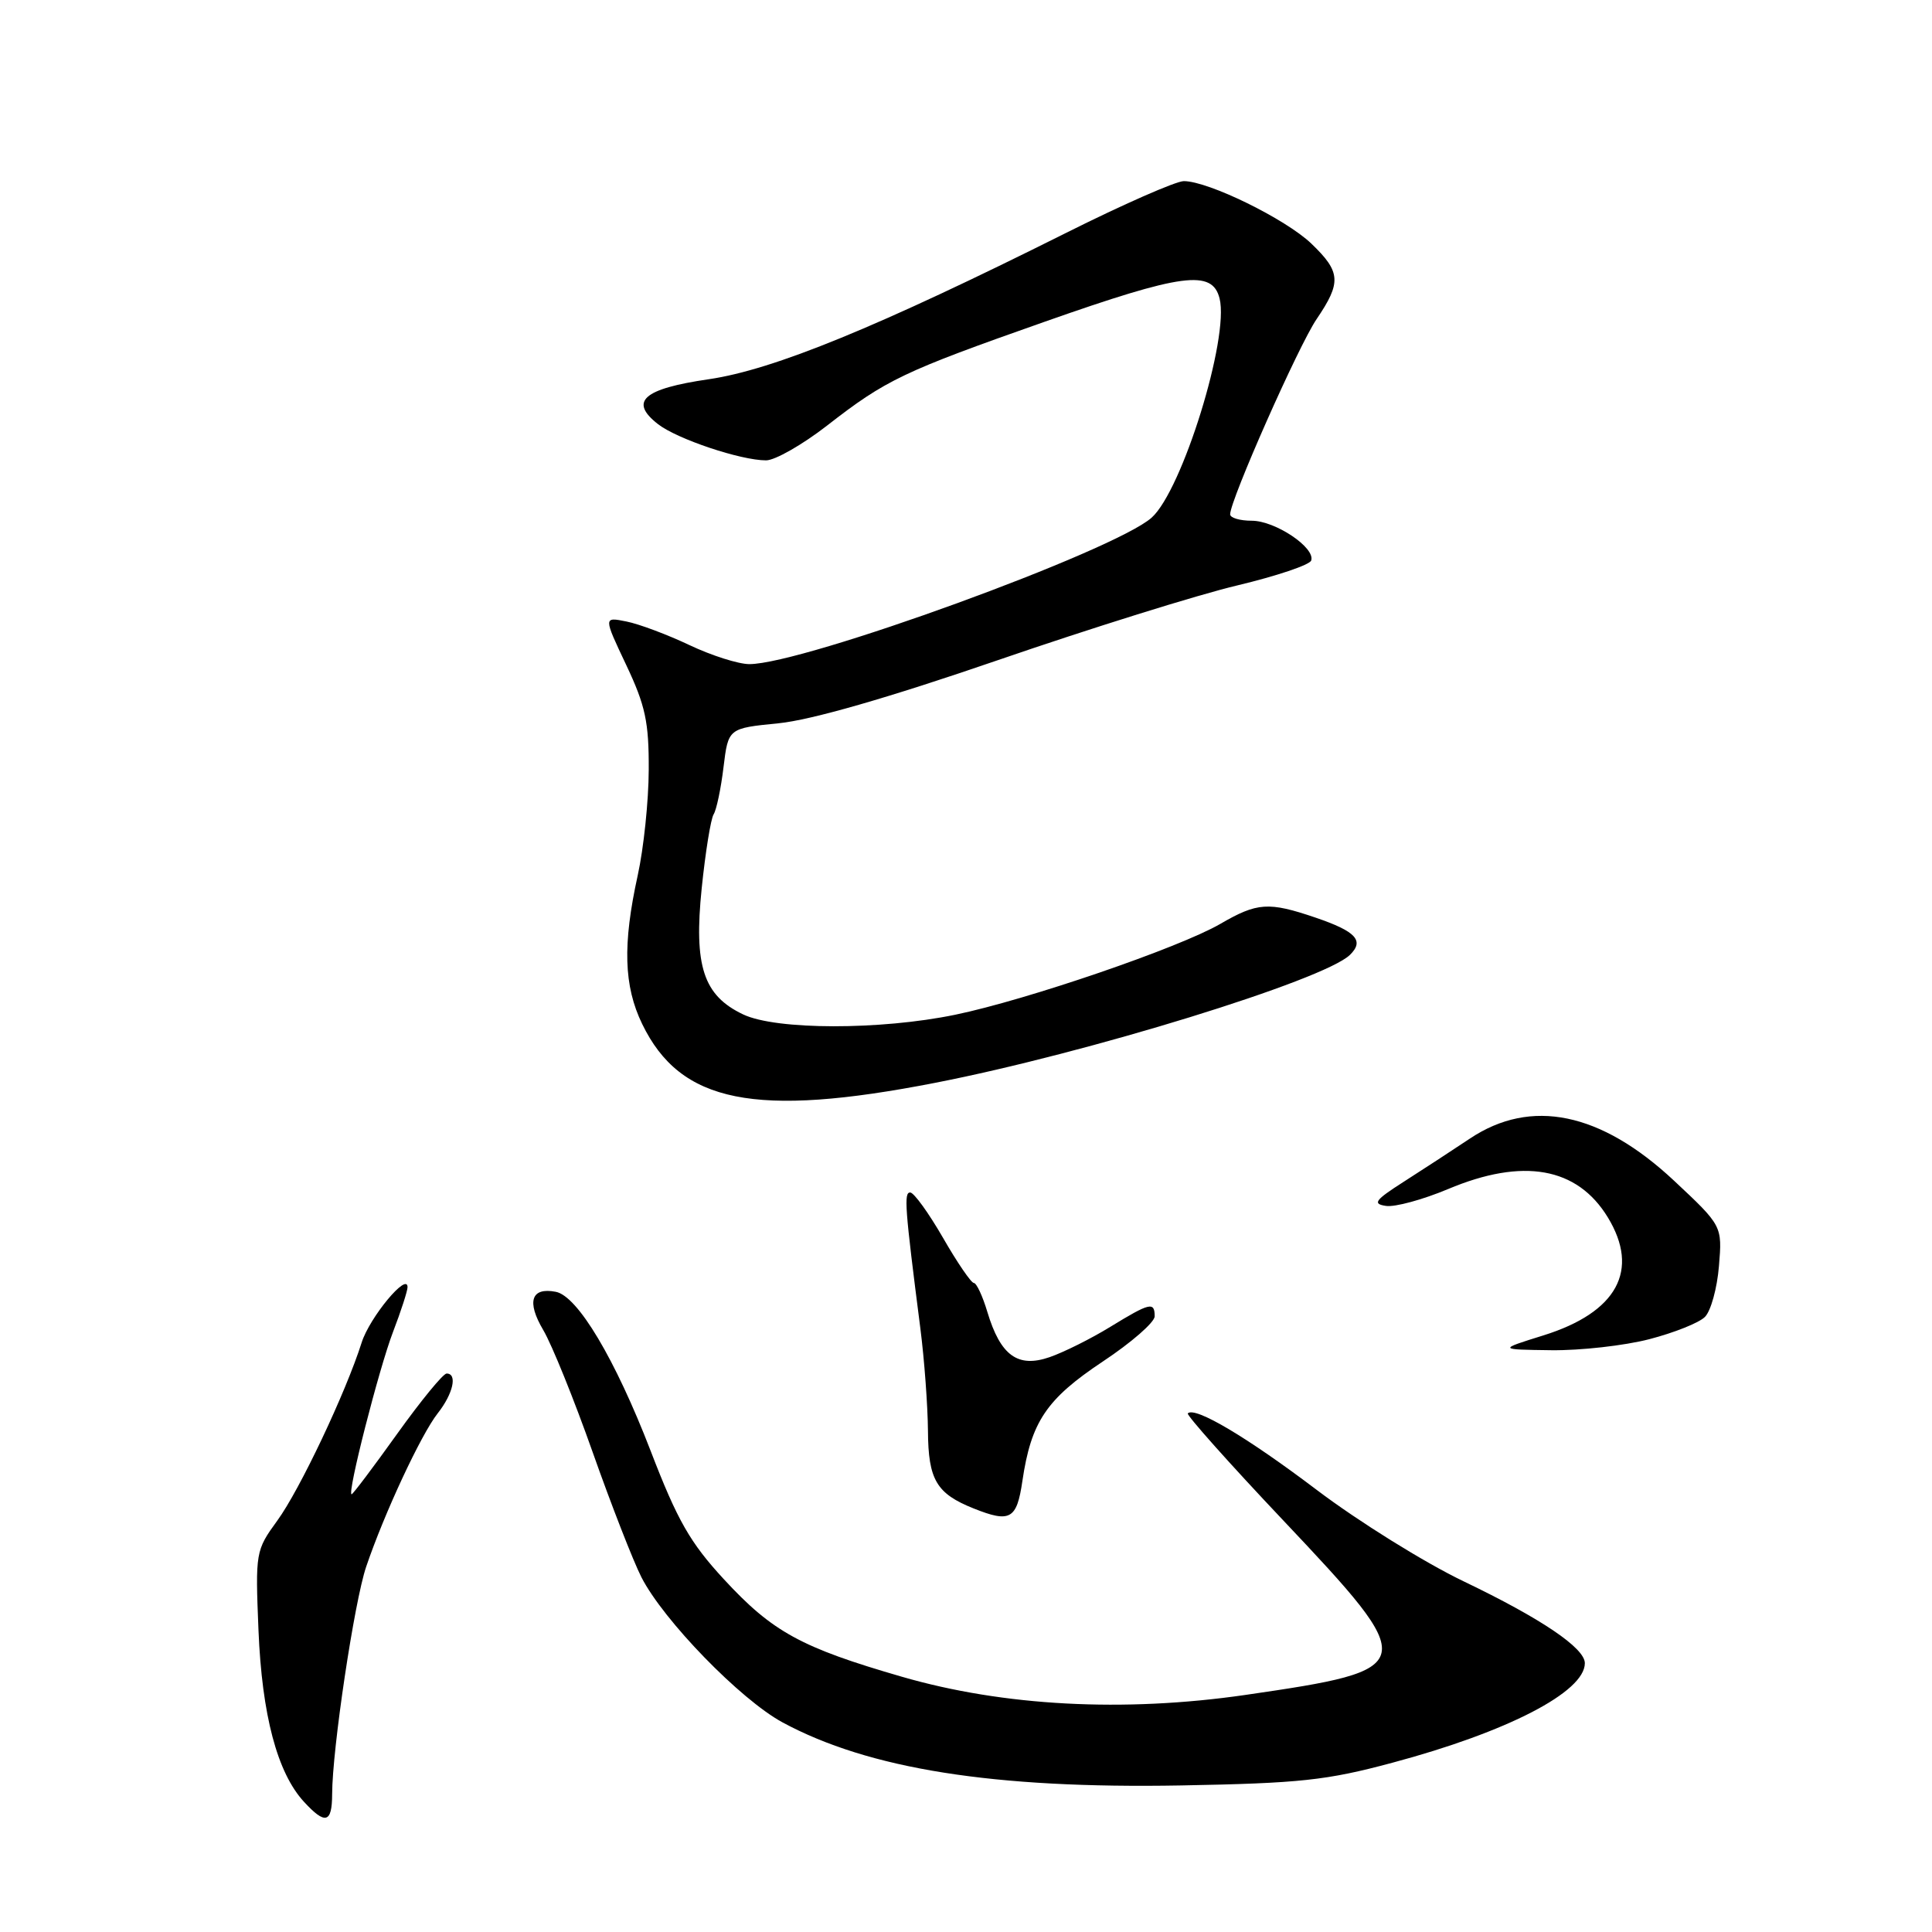 <?xml version="1.0" encoding="UTF-8" standalone="no"?>
<!DOCTYPE svg PUBLIC "-//W3C//DTD SVG 1.1//EN" "http://www.w3.org/Graphics/SVG/1.1/DTD/svg11.dtd" >
<svg xmlns="http://www.w3.org/2000/svg" xmlns:xlink="http://www.w3.org/1999/xlink" version="1.1" viewBox="0 0 256 256">
 <g >
 <path fill="currentColor"
d=" M 44.01 237.75 C 44.02 231.78 46.95 212.22 48.52 207.60 C 50.92 200.52 55.79 190.08 58.00 187.27 C 60.05 184.67 60.64 182.00 59.18 182.00 C 58.72 182.00 55.77 185.60 52.62 190.00 C 49.47 194.40 46.76 198.00 46.59 198.00 C 45.96 198.00 50.21 181.36 52.08 176.48 C 53.14 173.72 54.00 171.05 54.00 170.56 C 54.00 168.50 48.97 174.57 47.92 177.90 C 45.83 184.50 39.72 197.41 36.75 201.48 C 33.87 205.44 33.83 205.67 34.25 216.00 C 34.71 227.25 36.74 234.91 40.28 238.75 C 43.10 241.82 44.00 241.58 44.01 237.75 Z  M 184.50 233.57 C 199.75 229.49 210.00 224.19 210.00 220.38 C 210.00 218.37 204.21 214.46 193.95 209.54 C 188.75 207.05 180.00 201.60 174.50 197.44 C 165.24 190.43 158.34 186.33 157.39 187.28 C 157.18 187.49 162.85 193.86 170.00 201.42 C 188.29 220.78 188.20 221.22 165.00 224.59 C 148.90 226.92 132.95 226.08 119.48 222.17 C 106.15 218.31 102.36 216.24 95.92 209.26 C 91.44 204.41 89.76 201.47 86.21 192.24 C 81.51 180.06 76.54 171.72 73.64 171.17 C 70.38 170.54 69.75 172.47 71.99 176.25 C 73.14 178.20 76.08 185.48 78.53 192.42 C 80.98 199.36 83.89 206.82 84.99 208.99 C 87.92 214.72 98.10 225.19 103.68 228.22 C 115.12 234.40 131.67 237.03 156.50 236.58 C 172.23 236.29 175.76 235.92 184.50 233.57 Z  M 135.47 196.25 C 136.63 188.39 138.65 185.39 146.11 180.42 C 149.90 177.91 153.00 175.21 153.00 174.42 C 153.00 172.45 152.37 172.60 147.11 175.82 C 144.57 177.38 140.96 179.18 139.08 179.83 C 134.86 181.29 132.57 179.62 130.83 173.84 C 130.20 171.73 129.39 170.00 129.04 170.00 C 128.69 170.00 126.84 167.30 124.95 164.01 C 123.05 160.72 121.10 158.02 120.61 158.01 C 119.75 158.00 119.89 159.95 121.95 176.00 C 122.48 180.12 122.93 186.24 122.96 189.60 C 123.00 196.08 124.08 197.91 129.02 199.88 C 133.85 201.81 134.73 201.32 135.47 196.25 Z  M 218.54 177.45 C 221.82 176.60 225.14 175.28 225.91 174.50 C 226.69 173.73 227.53 170.70 227.77 167.76 C 228.21 162.43 228.21 162.43 221.80 156.43 C 212.11 147.37 202.87 145.46 194.78 150.86 C 192.43 152.43 188.47 155.01 186.00 156.59 C 182.18 159.03 181.83 159.52 183.65 159.79 C 184.83 159.97 188.53 158.96 191.87 157.56 C 201.80 153.38 208.98 154.65 213.04 161.30 C 217.32 168.32 214.27 173.90 204.50 176.95 C 198.50 178.82 198.50 178.82 205.54 178.91 C 209.41 178.96 215.26 178.30 218.54 177.45 Z  M 123.91 143.48 C 144.08 139.55 175.44 129.87 178.87 126.53 C 180.81 124.64 179.69 123.42 174.32 121.59 C 168.09 119.47 166.60 119.57 161.68 122.43 C 156.24 125.58 136.09 132.49 126.56 134.46 C 116.64 136.51 102.83 136.49 98.48 134.42 C 93.20 131.92 91.92 128.01 92.98 117.69 C 93.47 112.92 94.18 108.51 94.56 107.90 C 94.94 107.30 95.53 104.48 95.87 101.65 C 96.50 96.50 96.50 96.50 103.15 95.84 C 107.47 95.41 117.63 92.49 132.15 87.50 C 144.44 83.27 158.75 78.80 163.95 77.57 C 169.14 76.33 173.55 74.85 173.74 74.27 C 174.31 72.57 168.97 69.00 165.87 69.00 C 164.29 69.00 163.00 68.62 163.00 68.15 C 163.00 66.27 172.07 45.78 174.46 42.28 C 177.76 37.41 177.67 36.03 173.75 32.27 C 170.35 29.02 160.12 24.00 156.86 24.00 C 155.82 24.00 148.79 27.09 141.24 30.87 C 116.31 43.34 102.49 49.00 93.92 50.25 C 85.21 51.52 83.32 53.19 87.20 56.21 C 89.74 58.18 98.15 61.00 101.51 61.00 C 102.69 61.00 106.32 58.93 109.58 56.40 C 117.40 50.31 119.70 49.22 138.46 42.62 C 156.68 36.21 160.63 35.68 161.60 39.55 C 162.91 44.76 156.65 64.96 152.60 68.59 C 147.70 72.98 106.45 88.00 99.29 88.00 C 97.86 88.00 94.29 86.87 91.36 85.48 C 88.43 84.09 84.67 82.68 83.00 82.35 C 79.96 81.74 79.96 81.74 82.98 88.12 C 85.52 93.49 85.99 95.69 85.96 102.00 C 85.95 106.12 85.29 112.42 84.50 116.00 C 82.49 125.14 82.65 130.65 85.09 135.68 C 90.16 146.16 100.02 148.14 123.91 143.48 Z "/>
</g>
</svg>